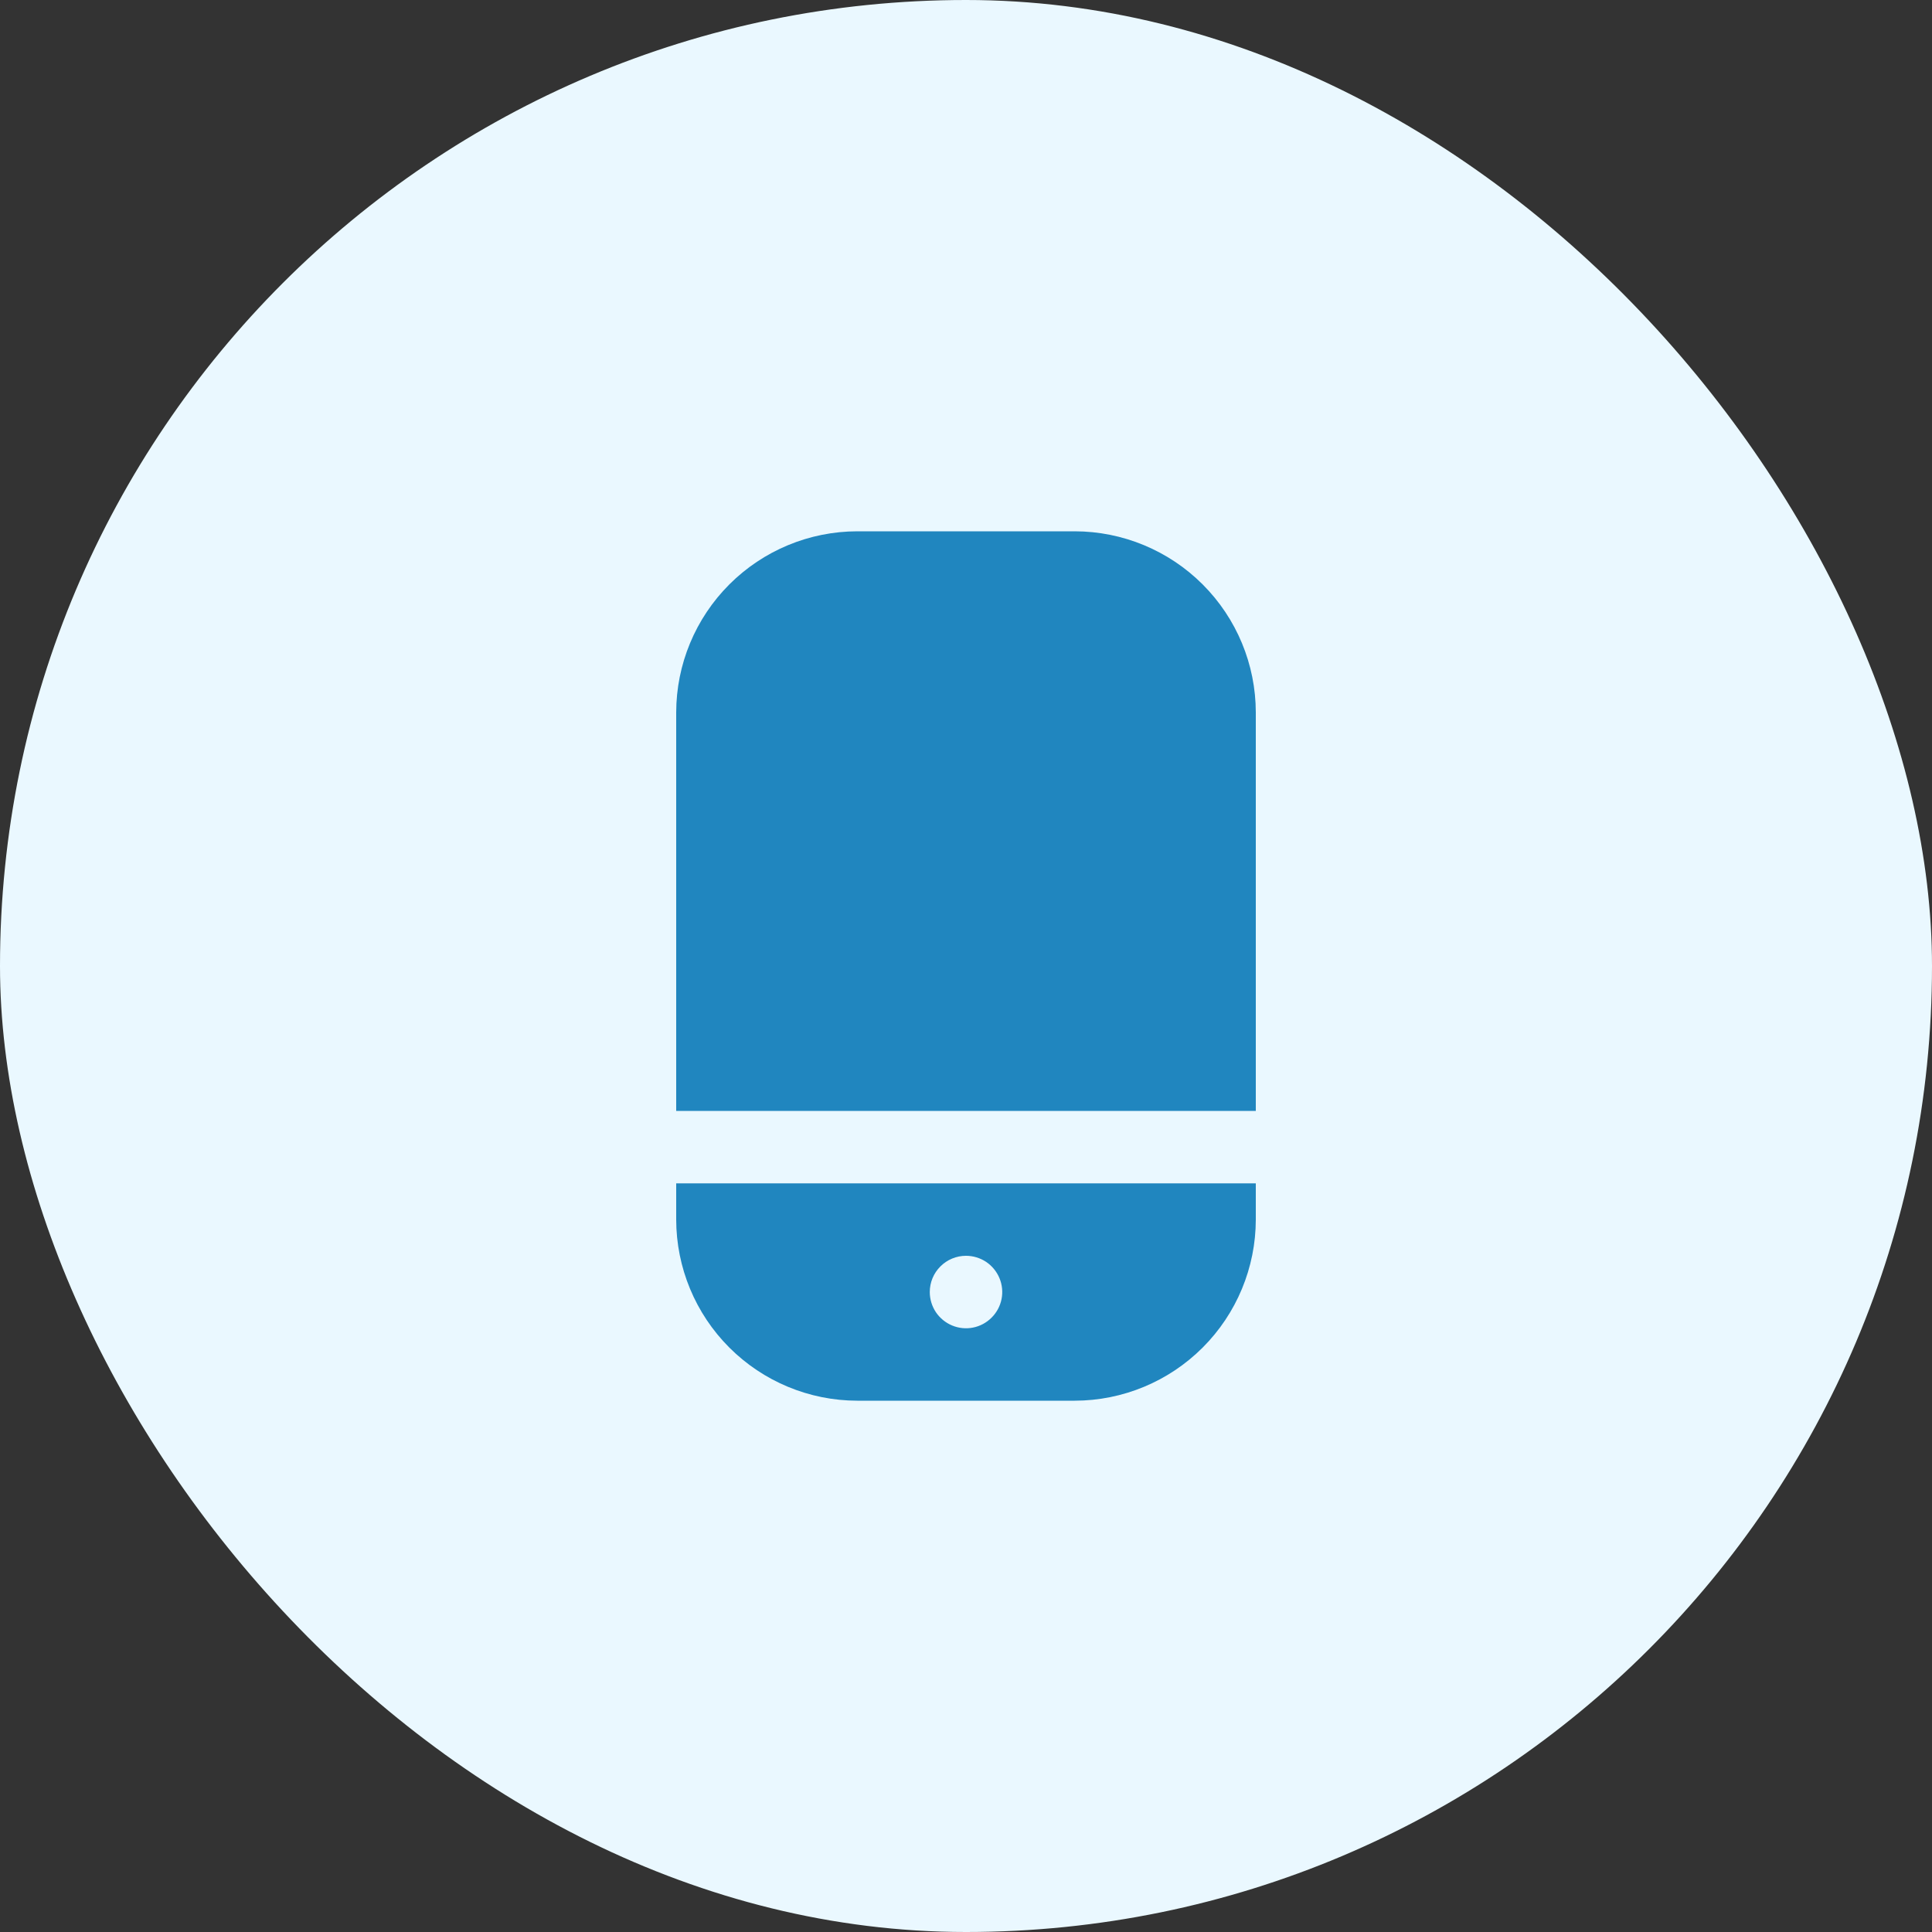 <svg width="40" height="40" viewBox="0 0 40 40" fill="none" xmlns="http://www.w3.org/2000/svg">
<rect x="0" y="0" width="40" height="40" fill="#333333" stroke="none"/>
<rect width="40" height="40" rx="20" fill="#EAF8FF"/>
<g clip-path="url(#clip0_81_50566)">
<path d="M22.25 11H17.75C16.756 11.001 15.803 11.397 15.1 12.1C14.397 12.803 14.001 13.756 14 14.75V23H26V14.75C25.999 13.756 25.603 12.803 24.9 12.1C24.197 11.397 23.244 11.001 22.25 11V11Z" fill="#2086BF"/>
<path d="M14 25.25C14.001 26.244 14.397 27.197 15.1 27.9C15.803 28.603 16.756 28.999 17.75 29H22.25C23.244 28.999 24.197 28.603 24.9 27.9C25.603 27.197 25.999 26.244 26 25.25V24.5H14V25.25ZM20 26C20.148 26 20.293 26.044 20.417 26.126C20.54 26.209 20.636 26.326 20.693 26.463C20.75 26.6 20.765 26.751 20.736 26.896C20.707 27.042 20.635 27.175 20.53 27.28C20.425 27.385 20.292 27.457 20.146 27.486C20.001 27.515 19.85 27.5 19.713 27.443C19.576 27.386 19.459 27.29 19.376 27.167C19.294 27.043 19.25 26.898 19.25 26.75C19.25 26.551 19.329 26.36 19.47 26.22C19.61 26.079 19.801 26 20 26Z" fill="#2086BF"/>
</g>
<defs>
<clipPath id="clip0_81_50566">
<rect width="18" height="18" fill="white" transform="translate(11 11)"/>
</clipPath>
</defs>
</svg>

